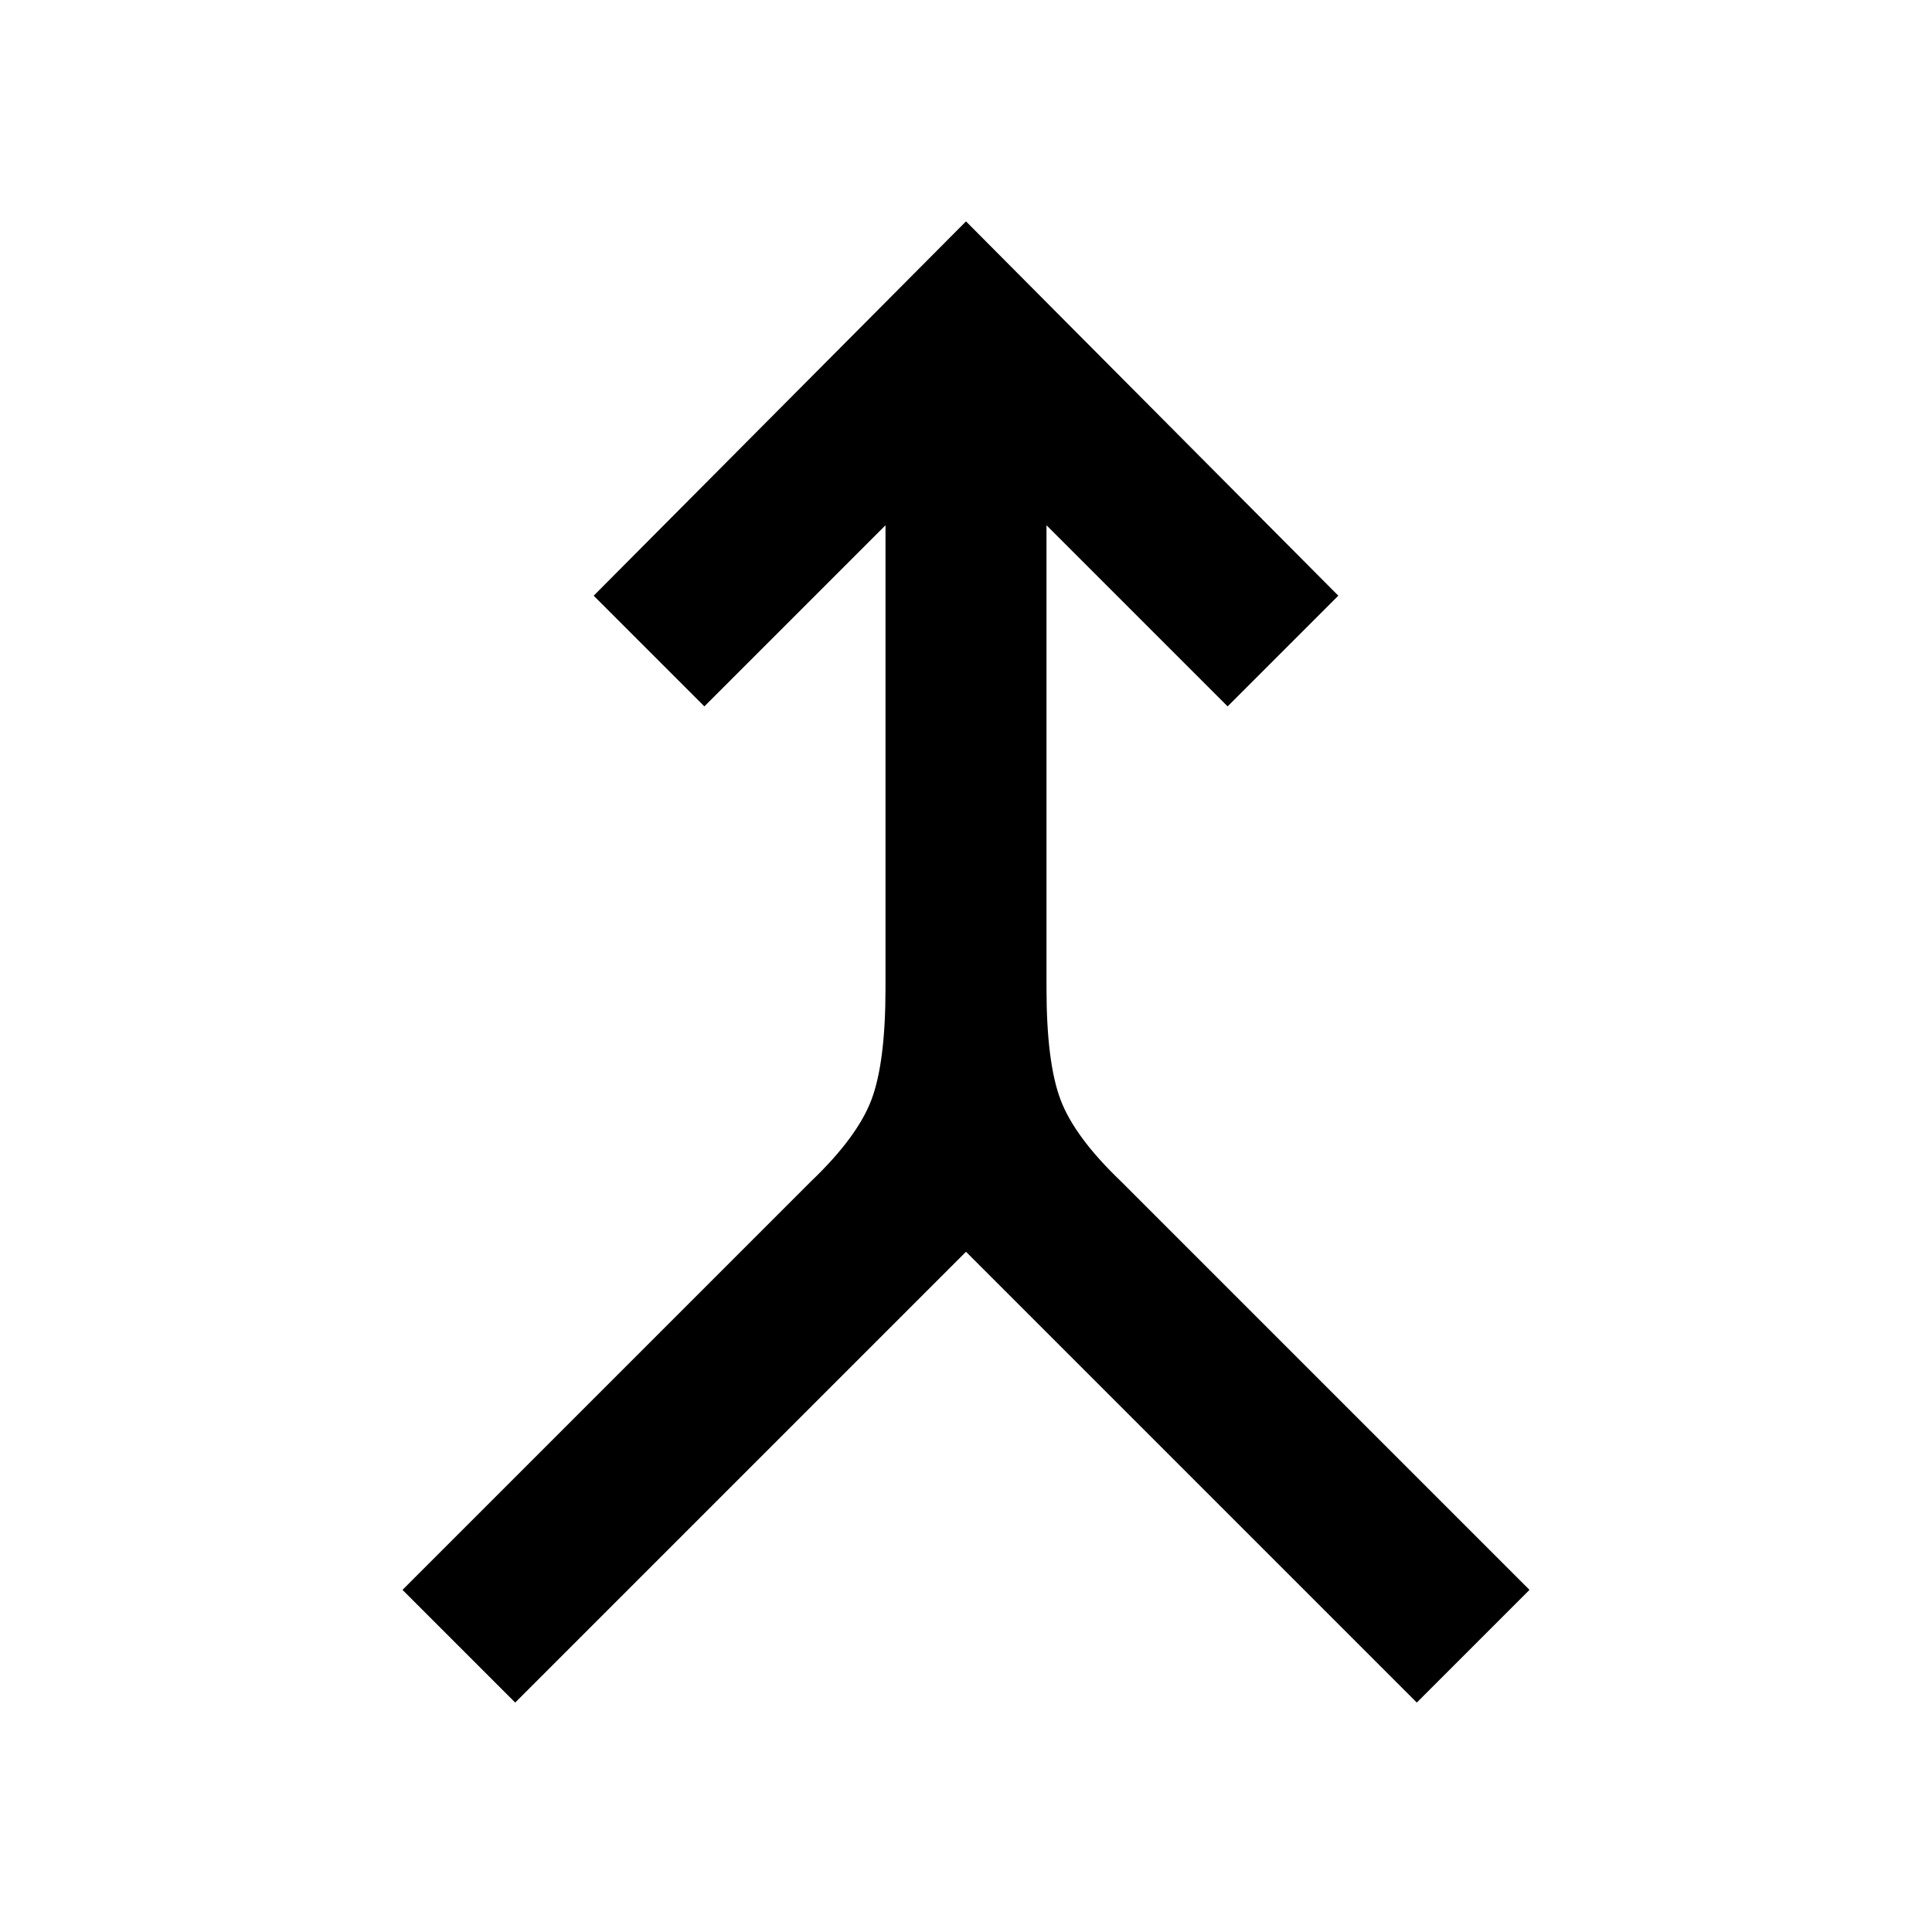 <svg xmlns="http://www.w3.org/2000/svg" width="48" height="48"><path d="M12.8 42.3 10 39.5l10.15-10.15q1.15-1.1 1.5-2.025.35-.925.35-2.775v-11.5l-4.5 4.5-2.75-2.75L24 5.5l9.25 9.3-2.75 2.75-4.5-4.5v11.5q0 1.85.35 2.775.35.925 1.5 2.025L38 39.5l-2.8 2.8L24 31.1z"/></svg>